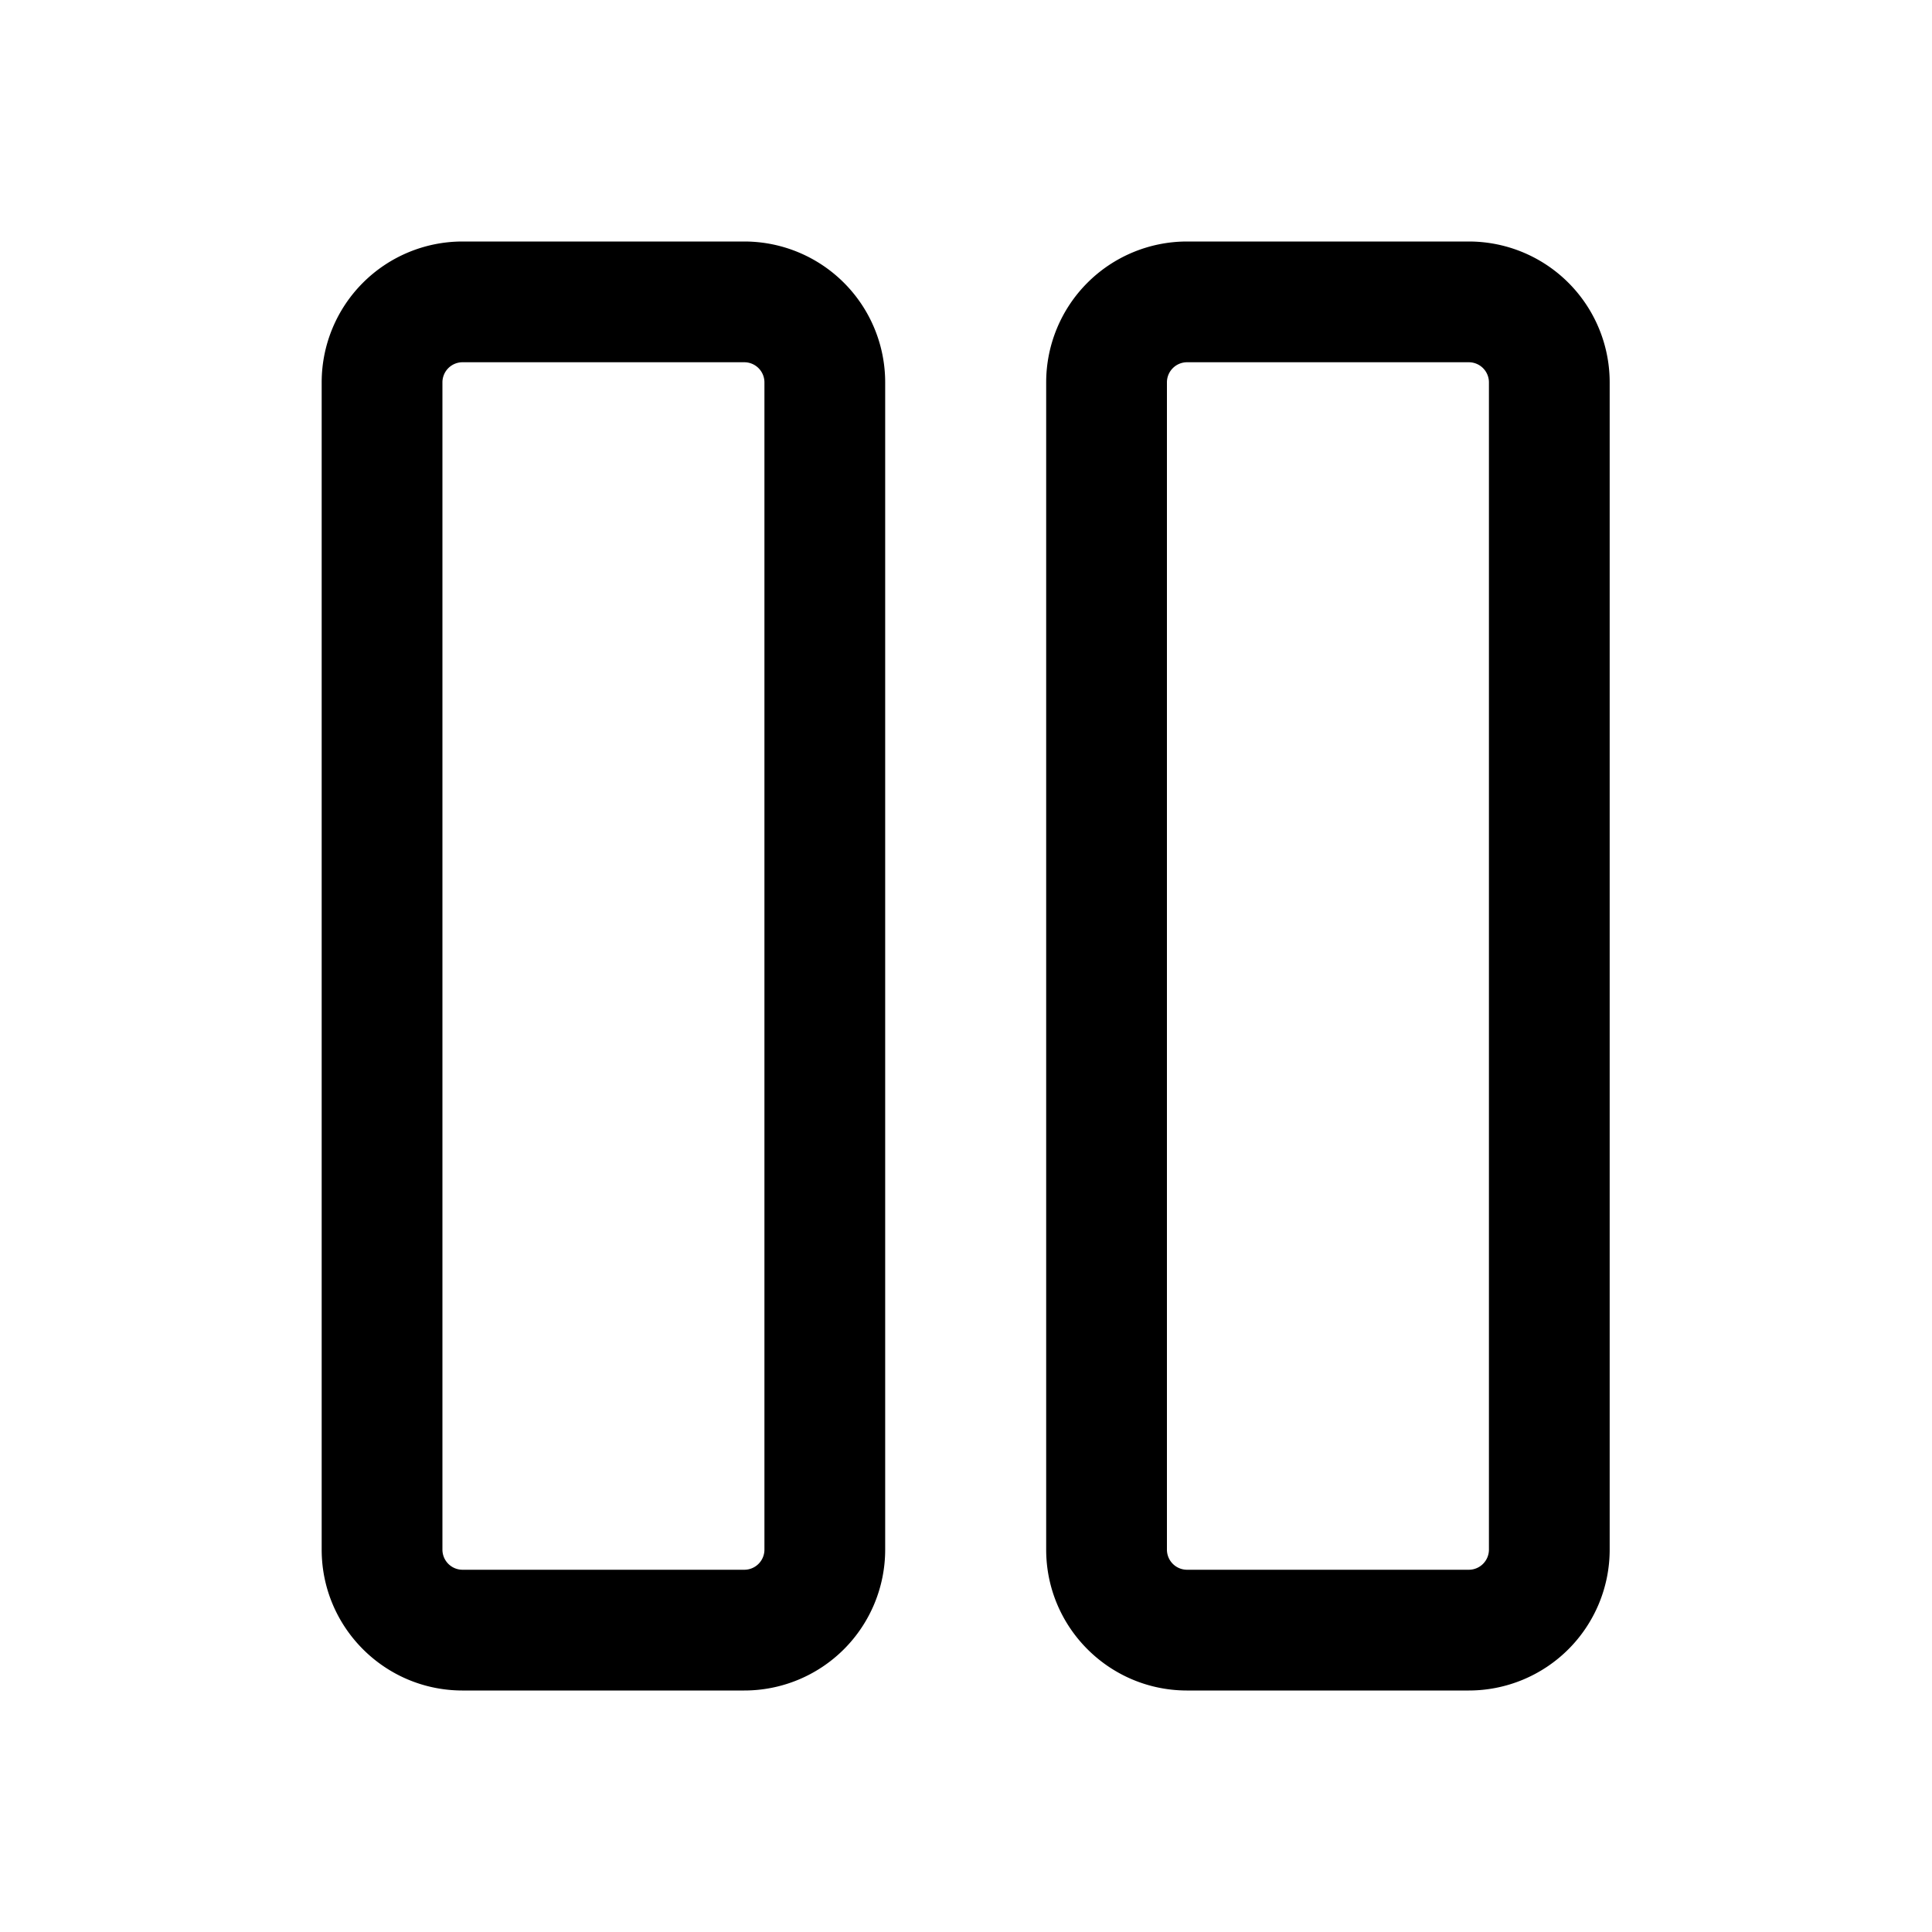 <svg xmlns="http://www.w3.org/2000/svg" xmlns:xlink="http://www.w3.org/1999/xlink" viewBox="0 0 24 24"><path d="M5.746 3a1.75 1.75 0 0 0-1.75 1.75v14.5c0 .966.784 1.75 1.75 1.75h3.5a1.75 1.75 0 0 0 1.75-1.75V4.75A1.75 1.75 0 0 0 9.246 3zm-.25 1.75a.25.25 0 0 1 .25-.25h3.5a.25.25 0 0 1 .25.25v14.5a.25.25 0 0 1-.25.25h-3.5a.25.25 0 0 1-.25-.25zM14.746 3a1.75 1.75 0 0 0-1.75 1.75v14.5c0 .966.784 1.75 1.75 1.75h3.5a1.75 1.75 0 0 0 1.75-1.75V4.75A1.75 1.75 0 0 0 18.246 3zm-.25 1.75a.25.25 0 0 1 .25-.25h3.5a.25.25 0 0 1 .25.25v14.5a.25.25 0 0 1-.25.25h-3.5a.25.25 0 0 1-.25-.25z" fill="currentColor"/></svg>
